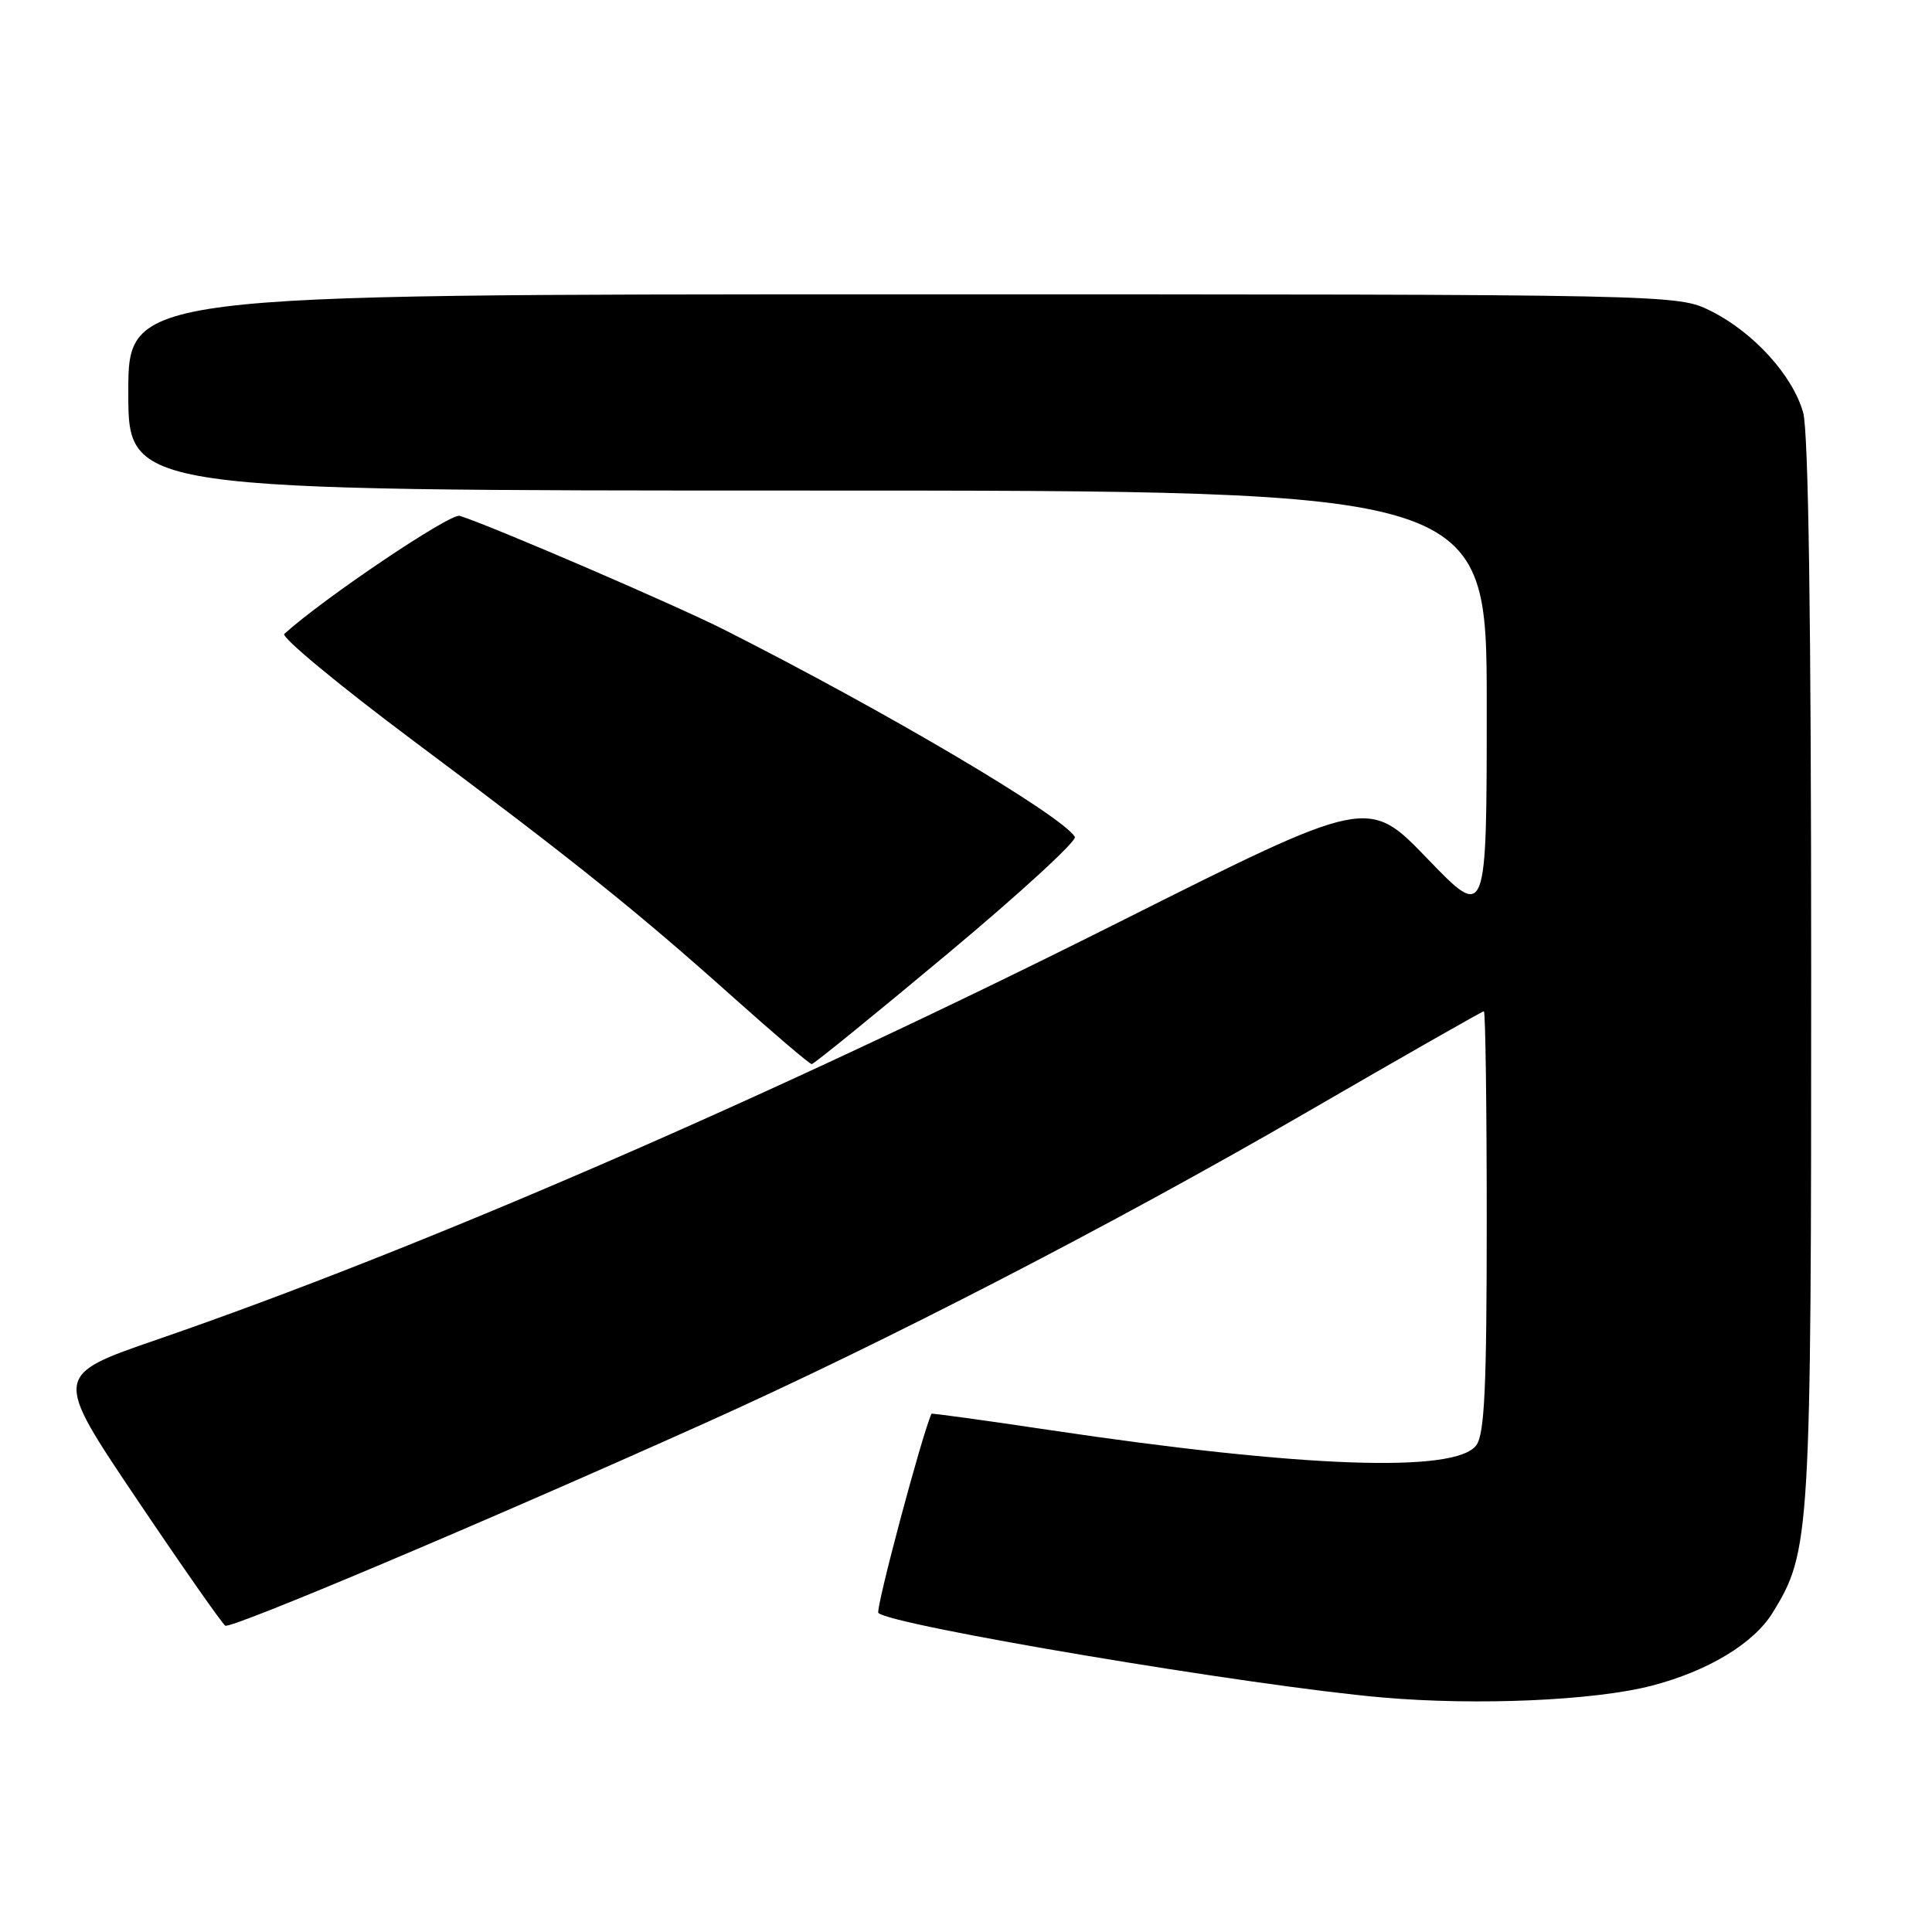 <?xml version="1.0" encoding="UTF-8" standalone="no"?>
<!DOCTYPE svg PUBLIC "-//W3C//DTD SVG 1.1//EN" "http://www.w3.org/Graphics/SVG/1.1/DTD/svg11.dtd" >
<svg xmlns="http://www.w3.org/2000/svg" xmlns:xlink="http://www.w3.org/1999/xlink" version="1.1" viewBox="0 0 256 256">
 <g >
 <path fill="currentColor"
d=" M 218.88 223.36 C 226.32 221.42 232.36 217.78 234.88 213.70 C 239.88 205.60 240.00 203.63 239.99 128.54 C 239.99 82.25 239.63 57.20 238.93 54.68 C 237.56 49.77 232.36 44.04 226.72 41.22 C 222.28 39.00 222.28 39.00 119.64 39.00 C 17.00 39.00 17.00 39.00 17.00 52.00 C 17.00 65.00 17.00 65.00 107.00 65.00 C 197.00 65.00 197.00 65.00 197.00 93.47 C 197.00 121.94 197.00 121.94 189.14 113.78 C 181.29 105.62 181.29 105.62 148.39 122.13 C 102.42 145.21 55.66 165.50 20.79 177.51 C 7.08 182.23 7.08 182.23 18.09 198.59 C 24.14 207.58 29.44 215.15 29.85 215.41 C 30.61 215.88 64.25 201.67 93.50 188.53 C 117.12 177.92 147.47 162.25 172.87 147.54 C 185.72 140.09 196.41 134.00 196.62 134.00 C 196.83 134.00 197.00 146.51 197.00 161.81 C 197.00 183.87 196.71 190.01 195.62 191.50 C 192.90 195.22 172.65 194.50 139.02 189.48 C 130.49 188.20 123.47 187.24 123.43 187.33 C 122.19 189.99 115.97 213.30 116.39 213.72 C 118.04 215.38 166.00 223.43 183.13 224.92 C 195.69 226.02 211.27 225.34 218.88 223.36 Z  M 125.53 126.40 C 135.14 118.38 142.74 111.40 142.43 110.89 C 140.66 108.02 117.31 94.23 96.00 83.46 C 89.39 80.12 65.18 69.70 60.92 68.35 C 59.68 67.96 42.84 79.30 37.67 84.00 C 37.22 84.41 44.87 90.75 54.67 98.08 C 76.17 114.14 84.41 120.75 97.27 132.25 C 102.65 137.06 107.28 141.00 107.56 141.00 C 107.83 141.00 115.92 134.43 125.53 126.40 Z "/>
</g>
</svg>